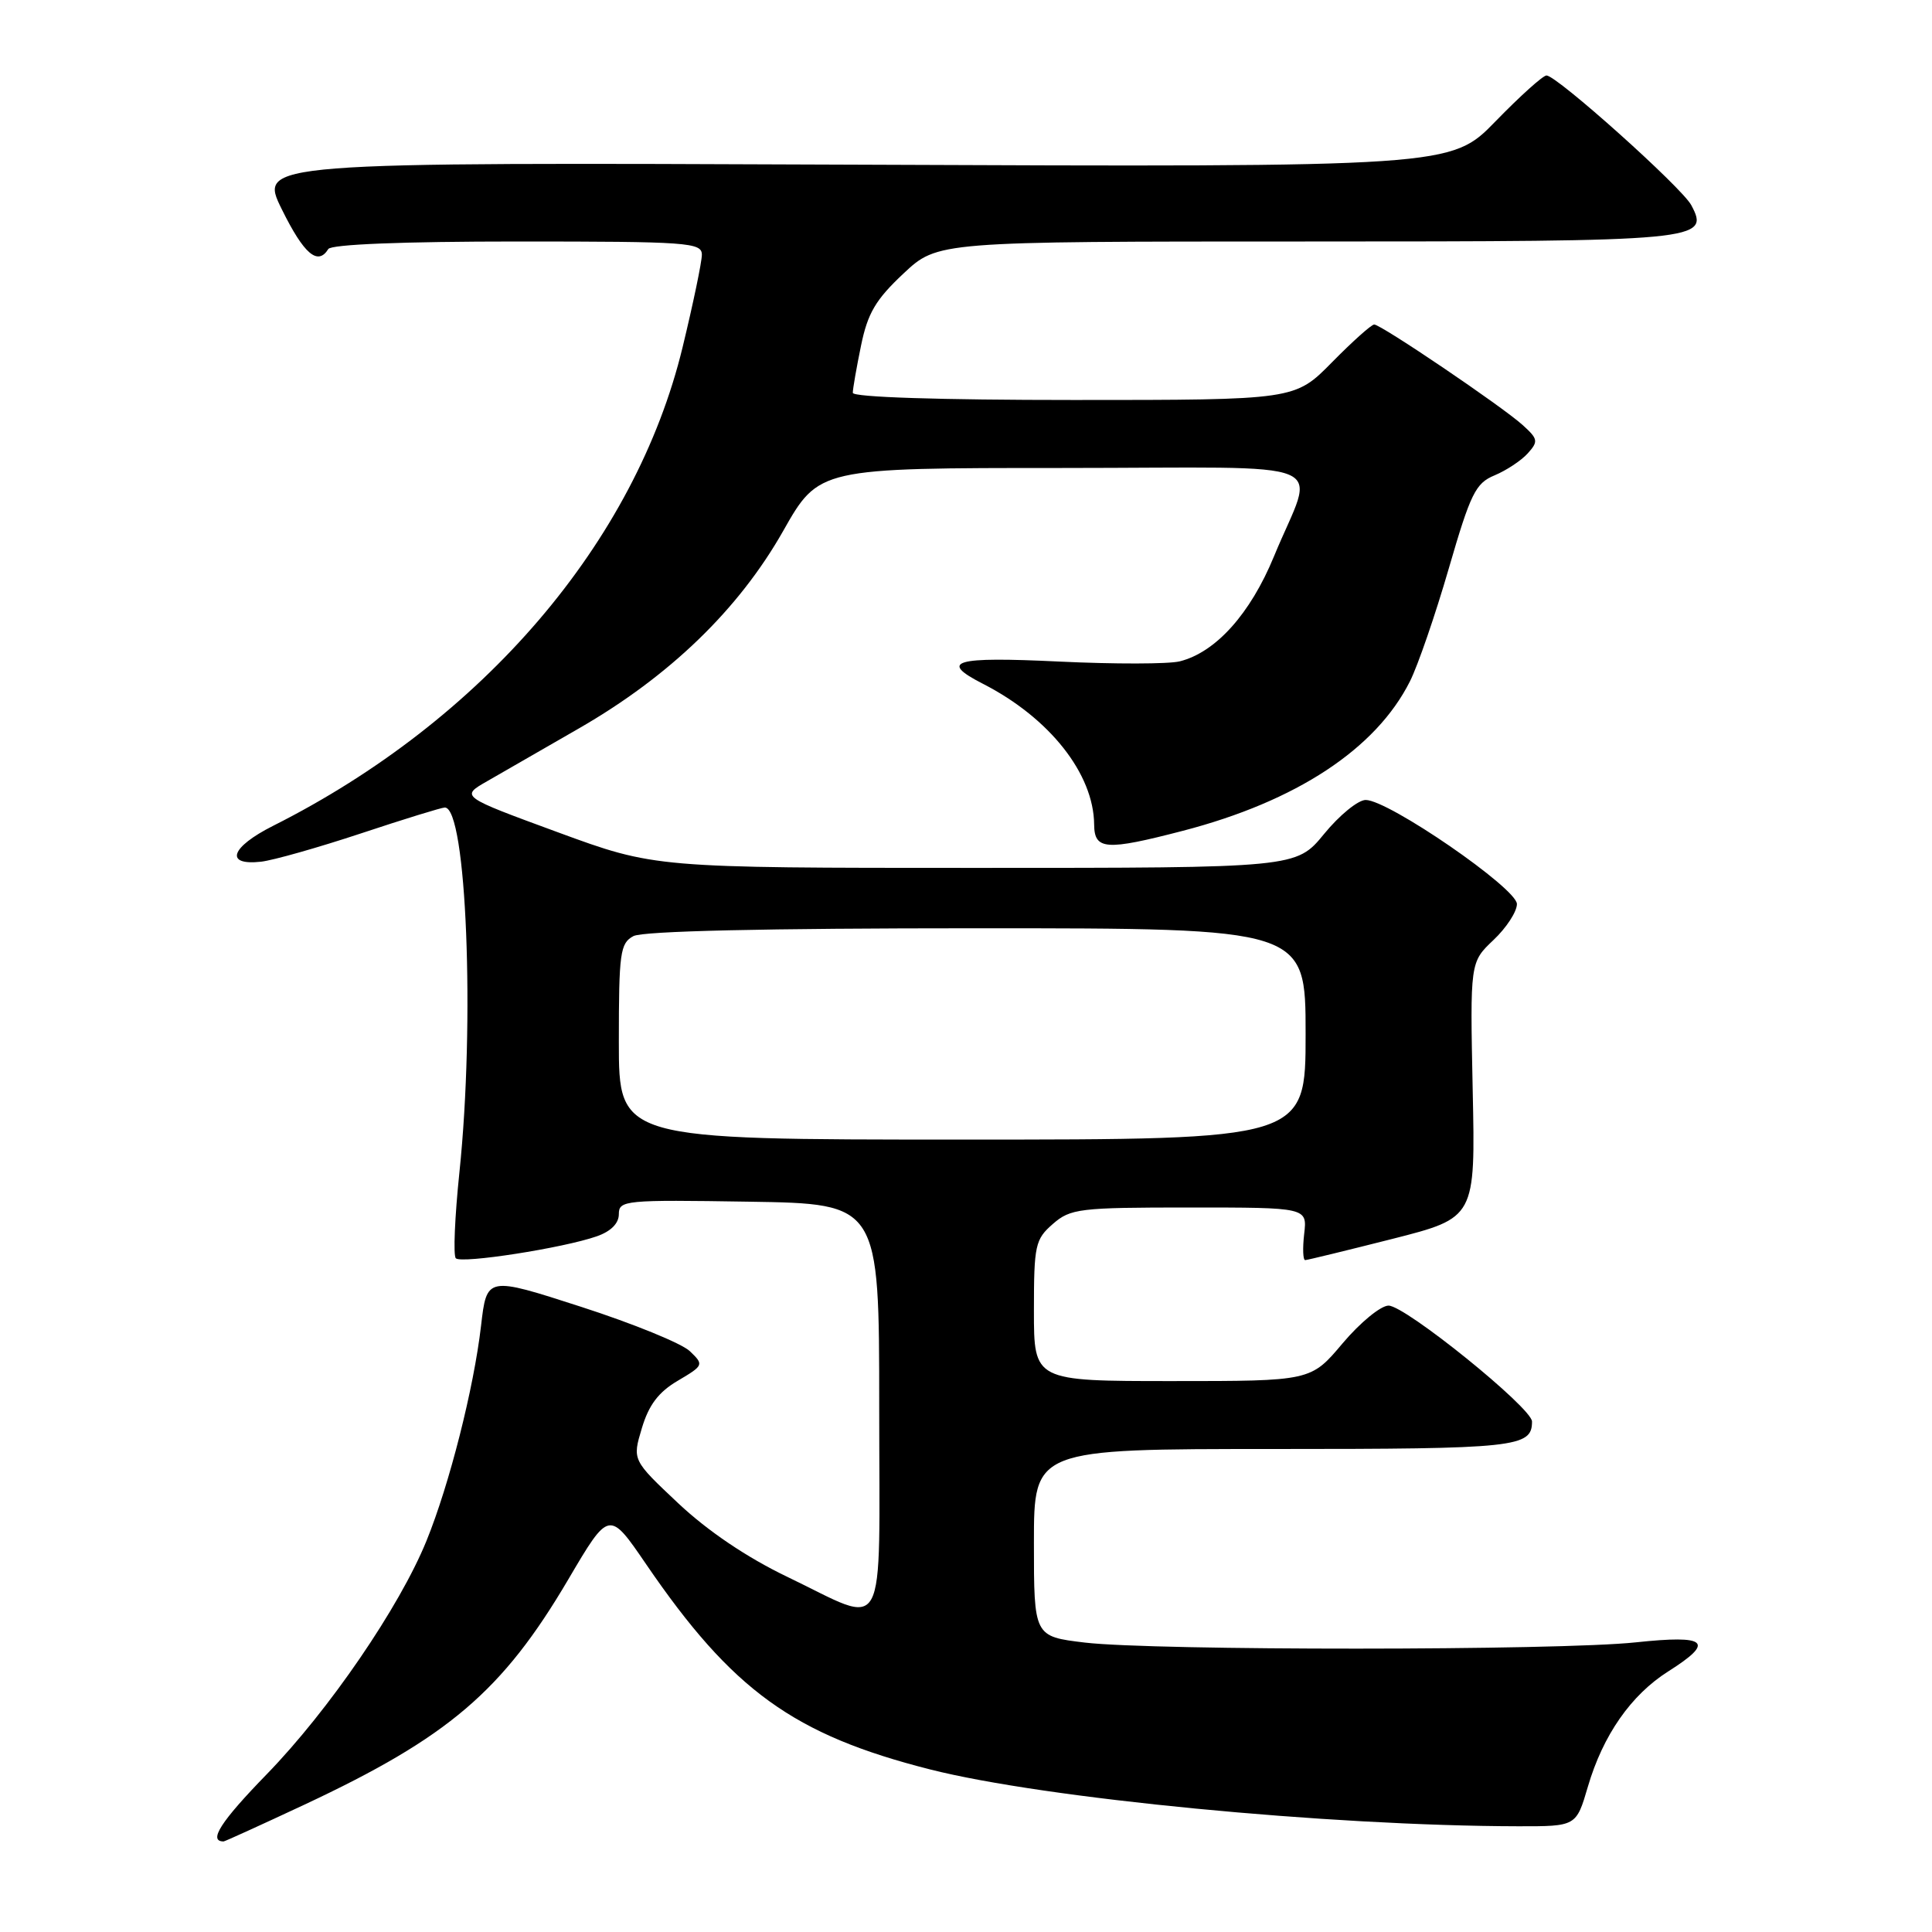 <?xml version="1.0" encoding="UTF-8" standalone="no"?>
<!DOCTYPE svg PUBLIC "-//W3C//DTD SVG 1.1//EN" "http://www.w3.org/Graphics/SVG/1.1/DTD/svg11.dtd" >
<svg xmlns="http://www.w3.org/2000/svg" xmlns:xlink="http://www.w3.org/1999/xlink" version="1.1" viewBox="0 0 256 256">
 <g >
 <path fill="currentColor"
d=" M 40.33 239.13 C 59.43 230.18 66.58 224.09 75.29 209.30 C 80.71 200.09 80.71 200.09 85.61 207.26 C 97.05 224.01 105.16 229.87 123.25 234.46 C 138.44 238.31 175.96 241.94 201.18 241.99 C 208.86 242.00 208.86 242.00 210.40 236.75 C 212.40 229.92 216.13 224.58 221.05 221.47 C 227.28 217.53 226.25 216.61 216.75 217.62 C 206.48 218.72 152.88 218.73 143.75 217.65 C 137.00 216.84 137.00 216.84 137.00 204.42 C 137.00 192.00 137.00 192.00 168.80 192.00 C 200.95 192.00 203.00 191.78 203.00 188.36 C 203.00 186.56 186.22 173.00 183.99 173.00 C 182.96 173.00 180.22 175.25 177.90 178.00 C 173.69 183.00 173.69 183.00 155.34 183.00 C 137.00 183.00 137.00 183.00 137.00 173.68 C 137.00 164.98 137.17 164.22 139.51 162.18 C 141.85 160.14 143.02 160.00 157.62 160.00 C 173.22 160.00 173.22 160.00 172.81 163.50 C 172.59 165.43 172.65 166.99 172.95 166.97 C 173.25 166.96 178.45 165.69 184.50 164.16 C 195.50 161.36 195.50 161.36 195.14 144.43 C 194.79 127.50 194.79 127.50 197.89 124.56 C 199.60 122.95 201.00 120.80 201.00 119.79 C 201.00 117.71 183.98 106.00 180.96 106.00 C 179.95 106.00 177.47 108.03 175.45 110.50 C 171.76 115.00 171.76 115.00 129.27 115.00 C 86.77 115.00 86.77 115.00 73.89 110.27 C 61.01 105.54 61.01 105.54 64.54 103.52 C 66.48 102.41 71.97 99.25 76.74 96.50 C 88.75 89.58 97.87 80.76 103.76 70.38 C 108.50 62.01 108.50 62.01 140.82 62.01 C 177.92 62.00 174.26 60.47 168.81 73.72 C 165.68 81.33 161.10 86.43 156.33 87.63 C 154.88 88.00 147.68 88.01 140.34 87.66 C 126.39 86.99 124.34 87.59 130.25 90.61 C 139.07 95.12 144.92 102.53 144.98 109.25 C 145.01 112.63 146.52 112.74 156.72 110.09 C 171.77 106.18 182.32 99.24 186.82 90.29 C 187.87 88.21 190.19 81.47 191.97 75.33 C 194.86 65.37 195.52 64.03 198.03 62.99 C 199.59 62.34 201.56 61.04 202.43 60.08 C 203.86 58.49 203.81 58.17 201.75 56.31 C 199.00 53.83 183.00 43.00 182.09 43.00 C 181.72 43.00 179.21 45.25 176.50 48.00 C 171.58 53.00 171.58 53.00 142.29 53.00 C 124.44 53.00 113.00 52.63 113.00 52.05 C 113.00 51.53 113.49 48.71 114.09 45.80 C 114.97 41.50 116.03 39.70 119.71 36.25 C 124.24 32.00 124.24 32.00 172.93 32.00 C 225.39 32.00 226.61 31.88 224.10 27.18 C 222.84 24.83 206.28 10.00 204.92 10.00 C 204.45 10.00 201.42 12.73 198.17 16.07 C 192.27 22.14 192.27 22.14 113.27 21.82 C 34.26 21.50 34.26 21.50 37.35 27.75 C 40.27 33.67 42.11 35.25 43.50 33.00 C 43.88 32.38 53.34 32.00 68.56 32.00 C 91.17 32.00 93.00 32.13 93.00 33.75 C 93.00 34.71 91.85 40.22 90.45 46.00 C 84.20 71.83 63.99 95.44 36.18 109.43 C 30.54 112.27 29.72 114.72 34.59 114.18 C 36.19 114.00 42.15 112.31 47.83 110.43 C 53.52 108.54 58.52 107.00 58.94 107.00 C 61.82 107.00 62.95 135.41 60.88 155.29 C 60.26 161.23 60.04 166.38 60.40 166.73 C 61.14 167.47 74.65 165.37 79.07 163.82 C 80.94 163.17 82.00 162.11 82.00 160.88 C 82.00 159.04 82.79 158.97 99.25 159.23 C 116.50 159.50 116.50 159.50 116.50 186.50 C 116.50 217.82 117.82 215.41 104.24 208.90 C 98.94 206.35 93.80 202.88 89.88 199.20 C 83.78 193.46 83.78 193.46 85.05 189.24 C 85.97 186.16 87.26 184.45 89.82 182.95 C 93.25 180.92 93.29 180.84 91.41 179.04 C 90.36 178.02 83.88 175.38 77.00 173.16 C 64.50 169.12 64.50 169.12 63.74 175.68 C 62.78 183.95 59.56 196.67 56.51 204.17 C 52.95 212.93 43.58 226.62 35.36 235.08 C 29.25 241.36 27.55 244.00 29.63 244.00 C 29.79 244.00 34.60 241.81 40.33 239.13 Z  M 82.00 138.04 C 82.00 126.24 82.17 124.98 83.93 124.04 C 85.18 123.37 101.32 123.00 129.43 123.00 C 173.00 123.00 173.00 123.00 173.00 137.00 C 173.00 151.00 173.00 151.00 127.50 151.00 C 82.00 151.00 82.00 151.00 82.00 138.04 Z "/>
</g>
</svg>